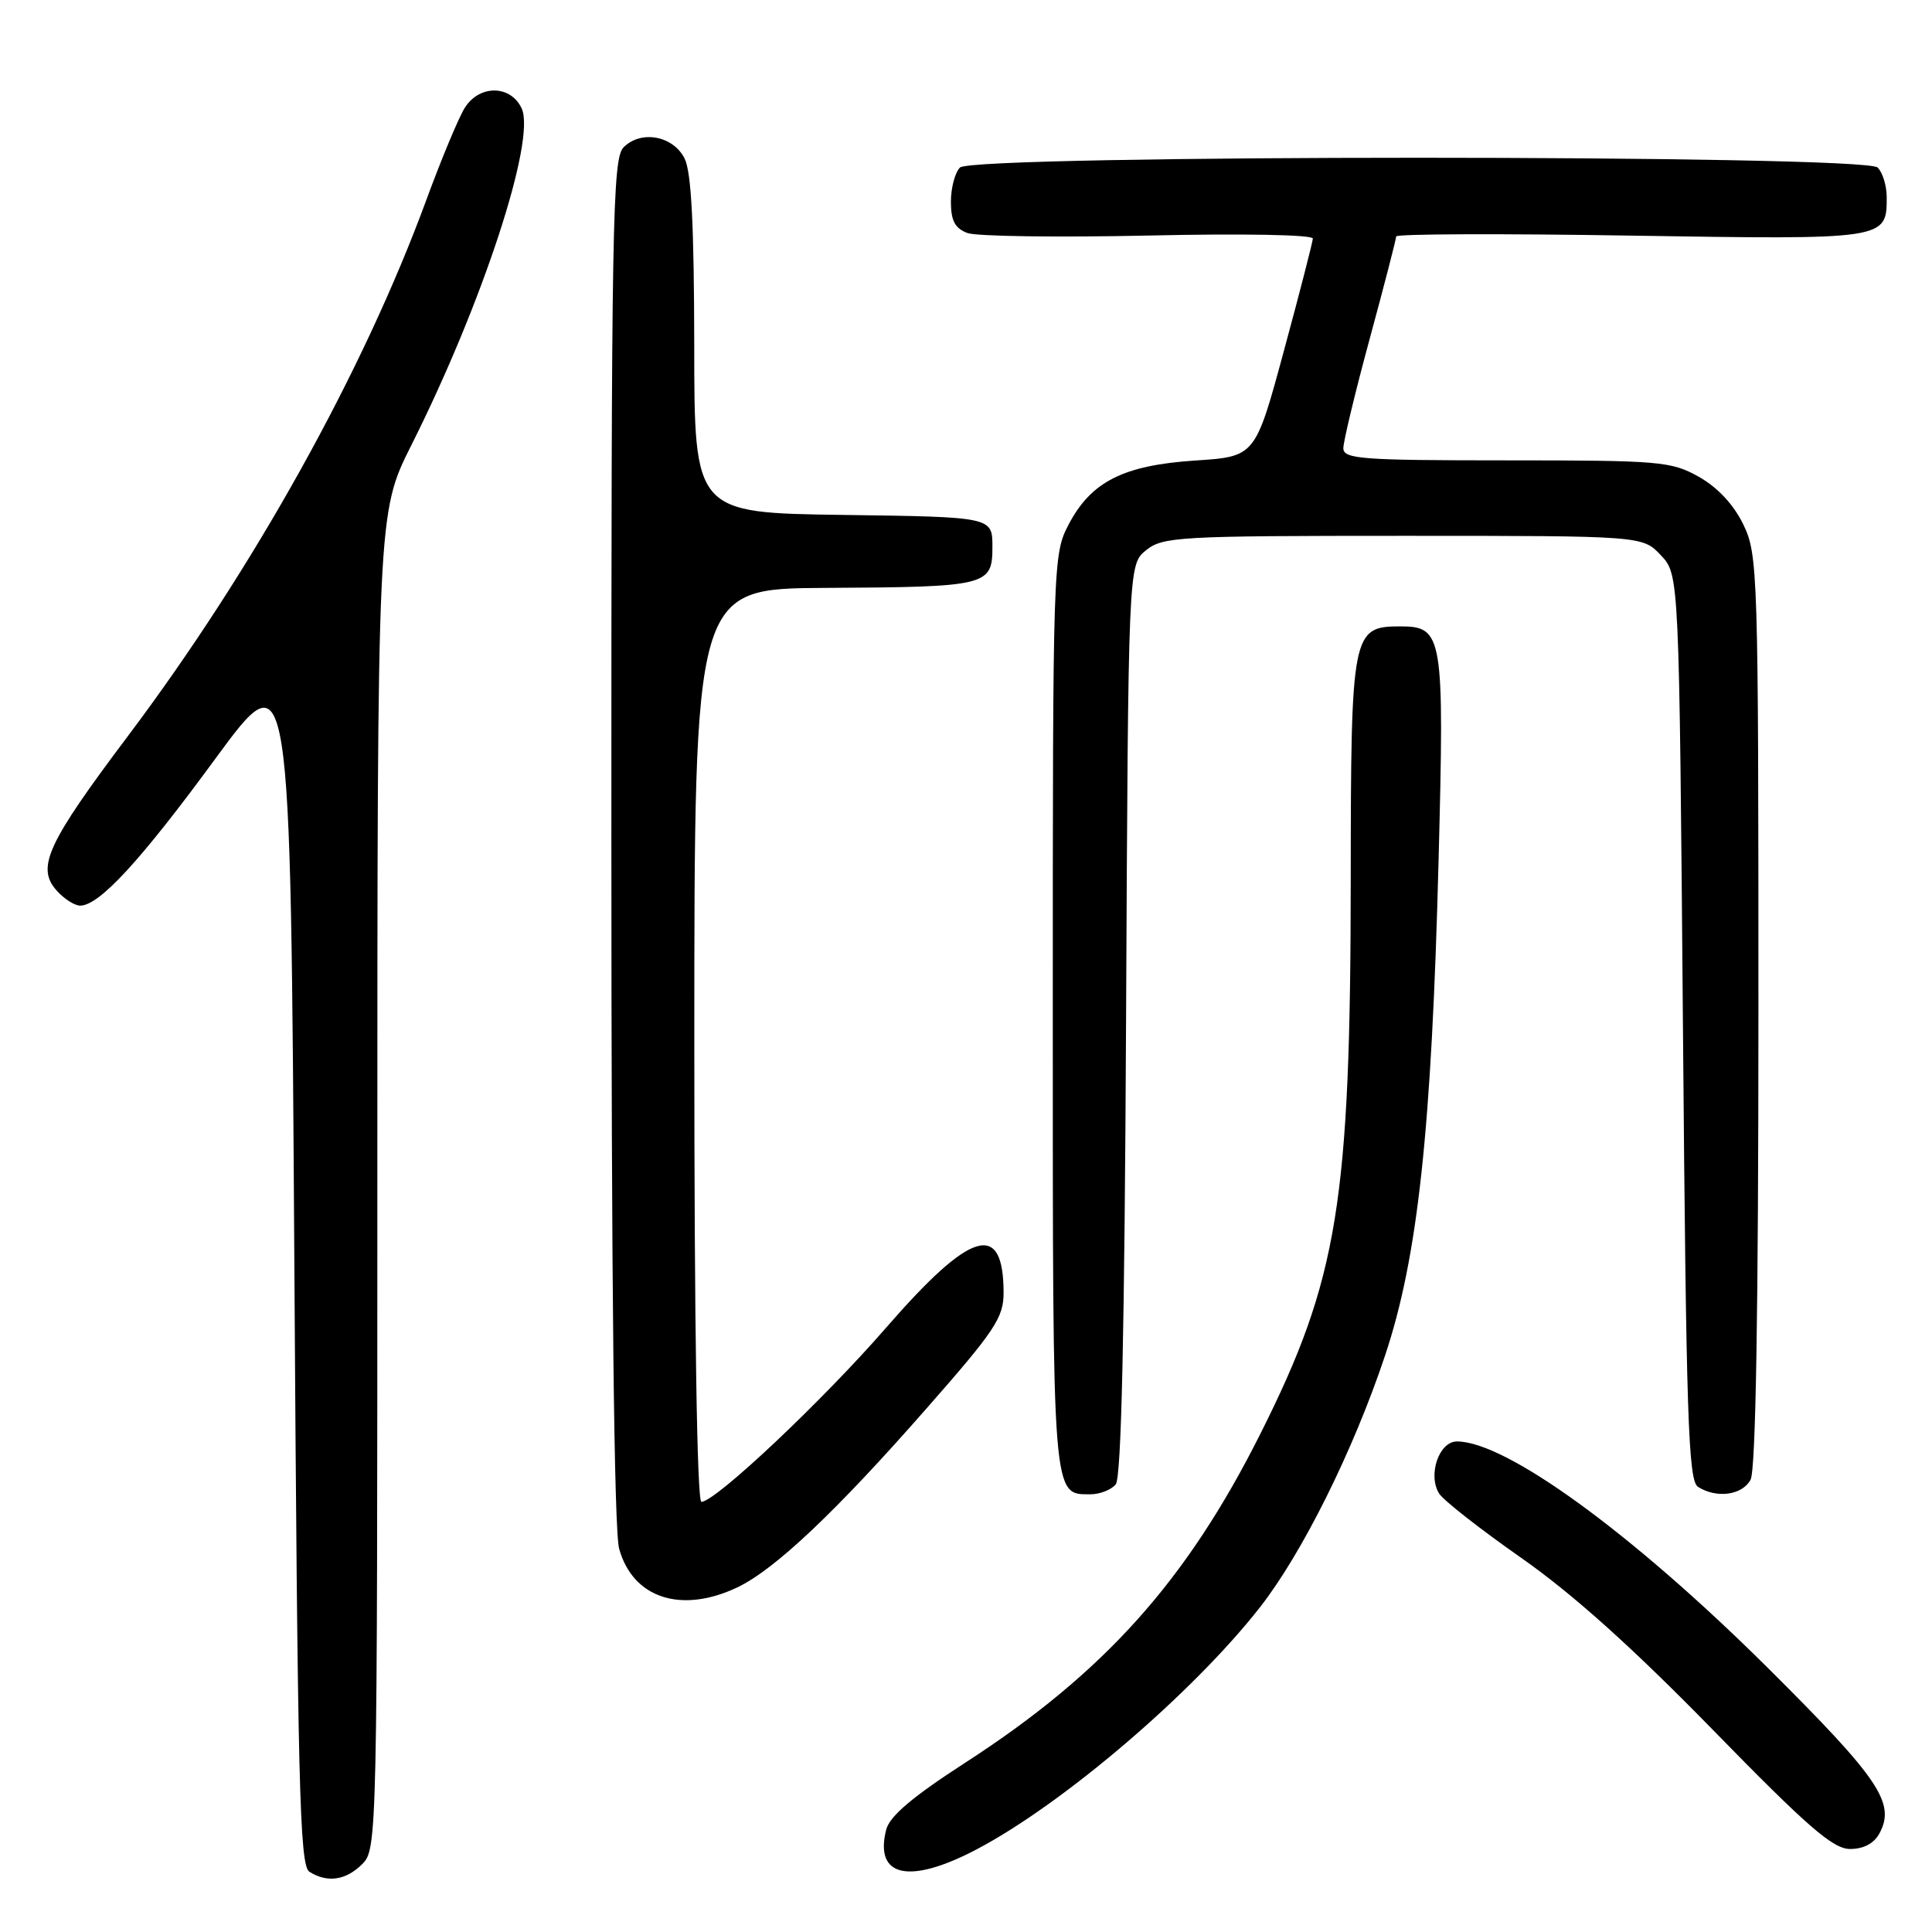 <?xml version="1.0" encoding="UTF-8" standalone="no"?>
<!DOCTYPE svg PUBLIC "-//W3C//DTD SVG 1.1//EN" "http://www.w3.org/Graphics/SVG/1.1/DTD/svg11.dtd" >
<svg xmlns="http://www.w3.org/2000/svg" xmlns:xlink="http://www.w3.org/1999/xlink" version="1.1" viewBox="0 0 256 256">
 <g >
 <path fill="currentColor"
d=" M 48.00 247.00 C 49.97 245.03 50.00 243.67 50.00 156.48 C 50.00 67.96 50.00 67.96 54.51 58.98 C 63.92 40.25 71.03 18.55 69.13 14.38 C 67.70 11.26 63.57 11.18 61.61 14.25 C 60.81 15.49 58.51 21.00 56.49 26.50 C 48.12 49.28 33.56 75.44 16.95 97.53 C 6.21 111.81 4.76 114.97 7.54 118.04 C 8.51 119.12 9.90 120.00 10.62 120.00 C 13.15 120.00 18.60 114.09 28.50 100.58 C 38.50 86.95 38.50 86.95 39.00 167.01 C 39.44 236.72 39.69 247.20 41.00 248.02 C 43.37 249.52 45.84 249.16 48.00 247.00 Z  M 129.41 245.05 C 140.84 239.04 157.98 224.40 166.90 213.04 C 172.52 205.88 179.30 192.27 183.52 179.64 C 187.87 166.62 189.70 149.77 190.62 113.97 C 191.39 84.10 191.21 83.00 185.52 83.00 C 179.16 83.00 179.00 83.82 178.98 116.47 C 178.95 159.29 177.30 169.46 167.04 189.92 C 157.23 209.48 146.32 221.65 127.91 233.56 C 120.87 238.11 117.87 240.66 117.42 242.46 C 115.84 248.74 120.49 249.74 129.41 245.05 Z  M 249.05 242.91 C 251.19 238.90 249.01 235.68 234.17 220.93 C 216.29 203.18 199.57 191.00 193.05 191.00 C 190.68 191.00 189.16 195.43 190.69 197.90 C 191.23 198.78 196.13 202.62 201.59 206.44 C 208.40 211.21 216.33 218.33 226.94 229.19 C 239.54 242.10 242.89 245.00 245.15 245.00 C 246.95 245.00 248.33 244.26 249.05 242.91 Z  M 97.69 210.34 C 102.63 208.00 110.71 200.37 122.67 186.74 C 131.87 176.28 133.00 174.58 132.98 171.24 C 132.95 161.71 128.65 163.00 117.43 175.91 C 109.02 185.59 94.80 199.00 92.94 199.00 C 92.36 199.00 92.00 175.55 92.00 138.50 C 92.00 78.00 92.00 78.00 109.25 77.90 C 130.89 77.78 131.50 77.63 131.50 72.45 C 131.50 68.50 131.50 68.50 111.75 68.23 C 92.00 67.96 92.00 67.96 91.99 45.73 C 91.97 29.88 91.61 22.78 90.71 21.00 C 89.19 17.98 84.94 17.20 82.63 19.52 C 81.15 20.99 81.00 29.39 81.01 111.32 C 81.01 170.29 81.37 202.79 82.04 205.22 C 83.86 211.77 90.27 213.86 97.69 210.34 Z  M 147.84 196.69 C 148.59 195.79 149.01 176.57 149.21 135.10 C 149.50 74.82 149.50 74.82 151.86 72.91 C 154.07 71.12 156.20 71.00 185.94 71.00 C 217.65 71.00 217.65 71.00 220.08 73.58 C 222.50 76.16 222.50 76.16 223.00 136.12 C 223.43 187.95 223.70 196.20 225.00 197.02 C 227.48 198.59 230.86 198.12 231.96 196.07 C 232.65 194.79 233.00 173.50 233.00 133.88 C 233.00 75.67 232.93 73.49 231.00 69.50 C 229.73 66.87 227.59 64.58 225.11 63.18 C 221.45 61.13 219.98 61.00 199.61 61.00 C 180.41 61.00 178.00 60.82 178.00 59.39 C 178.00 58.50 179.57 51.97 181.50 44.86 C 183.43 37.76 185.00 31.67 185.00 31.33 C 185.00 30.99 198.98 30.94 216.07 31.22 C 249.98 31.76 250.00 31.76 250.00 26.13 C 250.00 24.63 249.46 22.86 248.80 22.20 C 247.07 20.47 128.93 20.47 127.20 22.20 C 126.54 22.86 126.00 24.90 126.00 26.73 C 126.00 29.25 126.54 30.26 128.20 30.88 C 129.41 31.32 140.21 31.47 152.20 31.21 C 164.62 30.93 173.98 31.10 173.96 31.61 C 173.93 32.10 172.21 38.80 170.12 46.50 C 166.33 60.50 166.33 60.50 158.39 61.02 C 148.86 61.65 144.58 63.81 141.60 69.50 C 139.53 73.43 139.50 74.50 139.50 134.10 C 139.50 199.13 139.41 198.00 144.50 198.00 C 145.74 198.00 147.24 197.41 147.84 196.69 Z "/>
</g>
</svg>